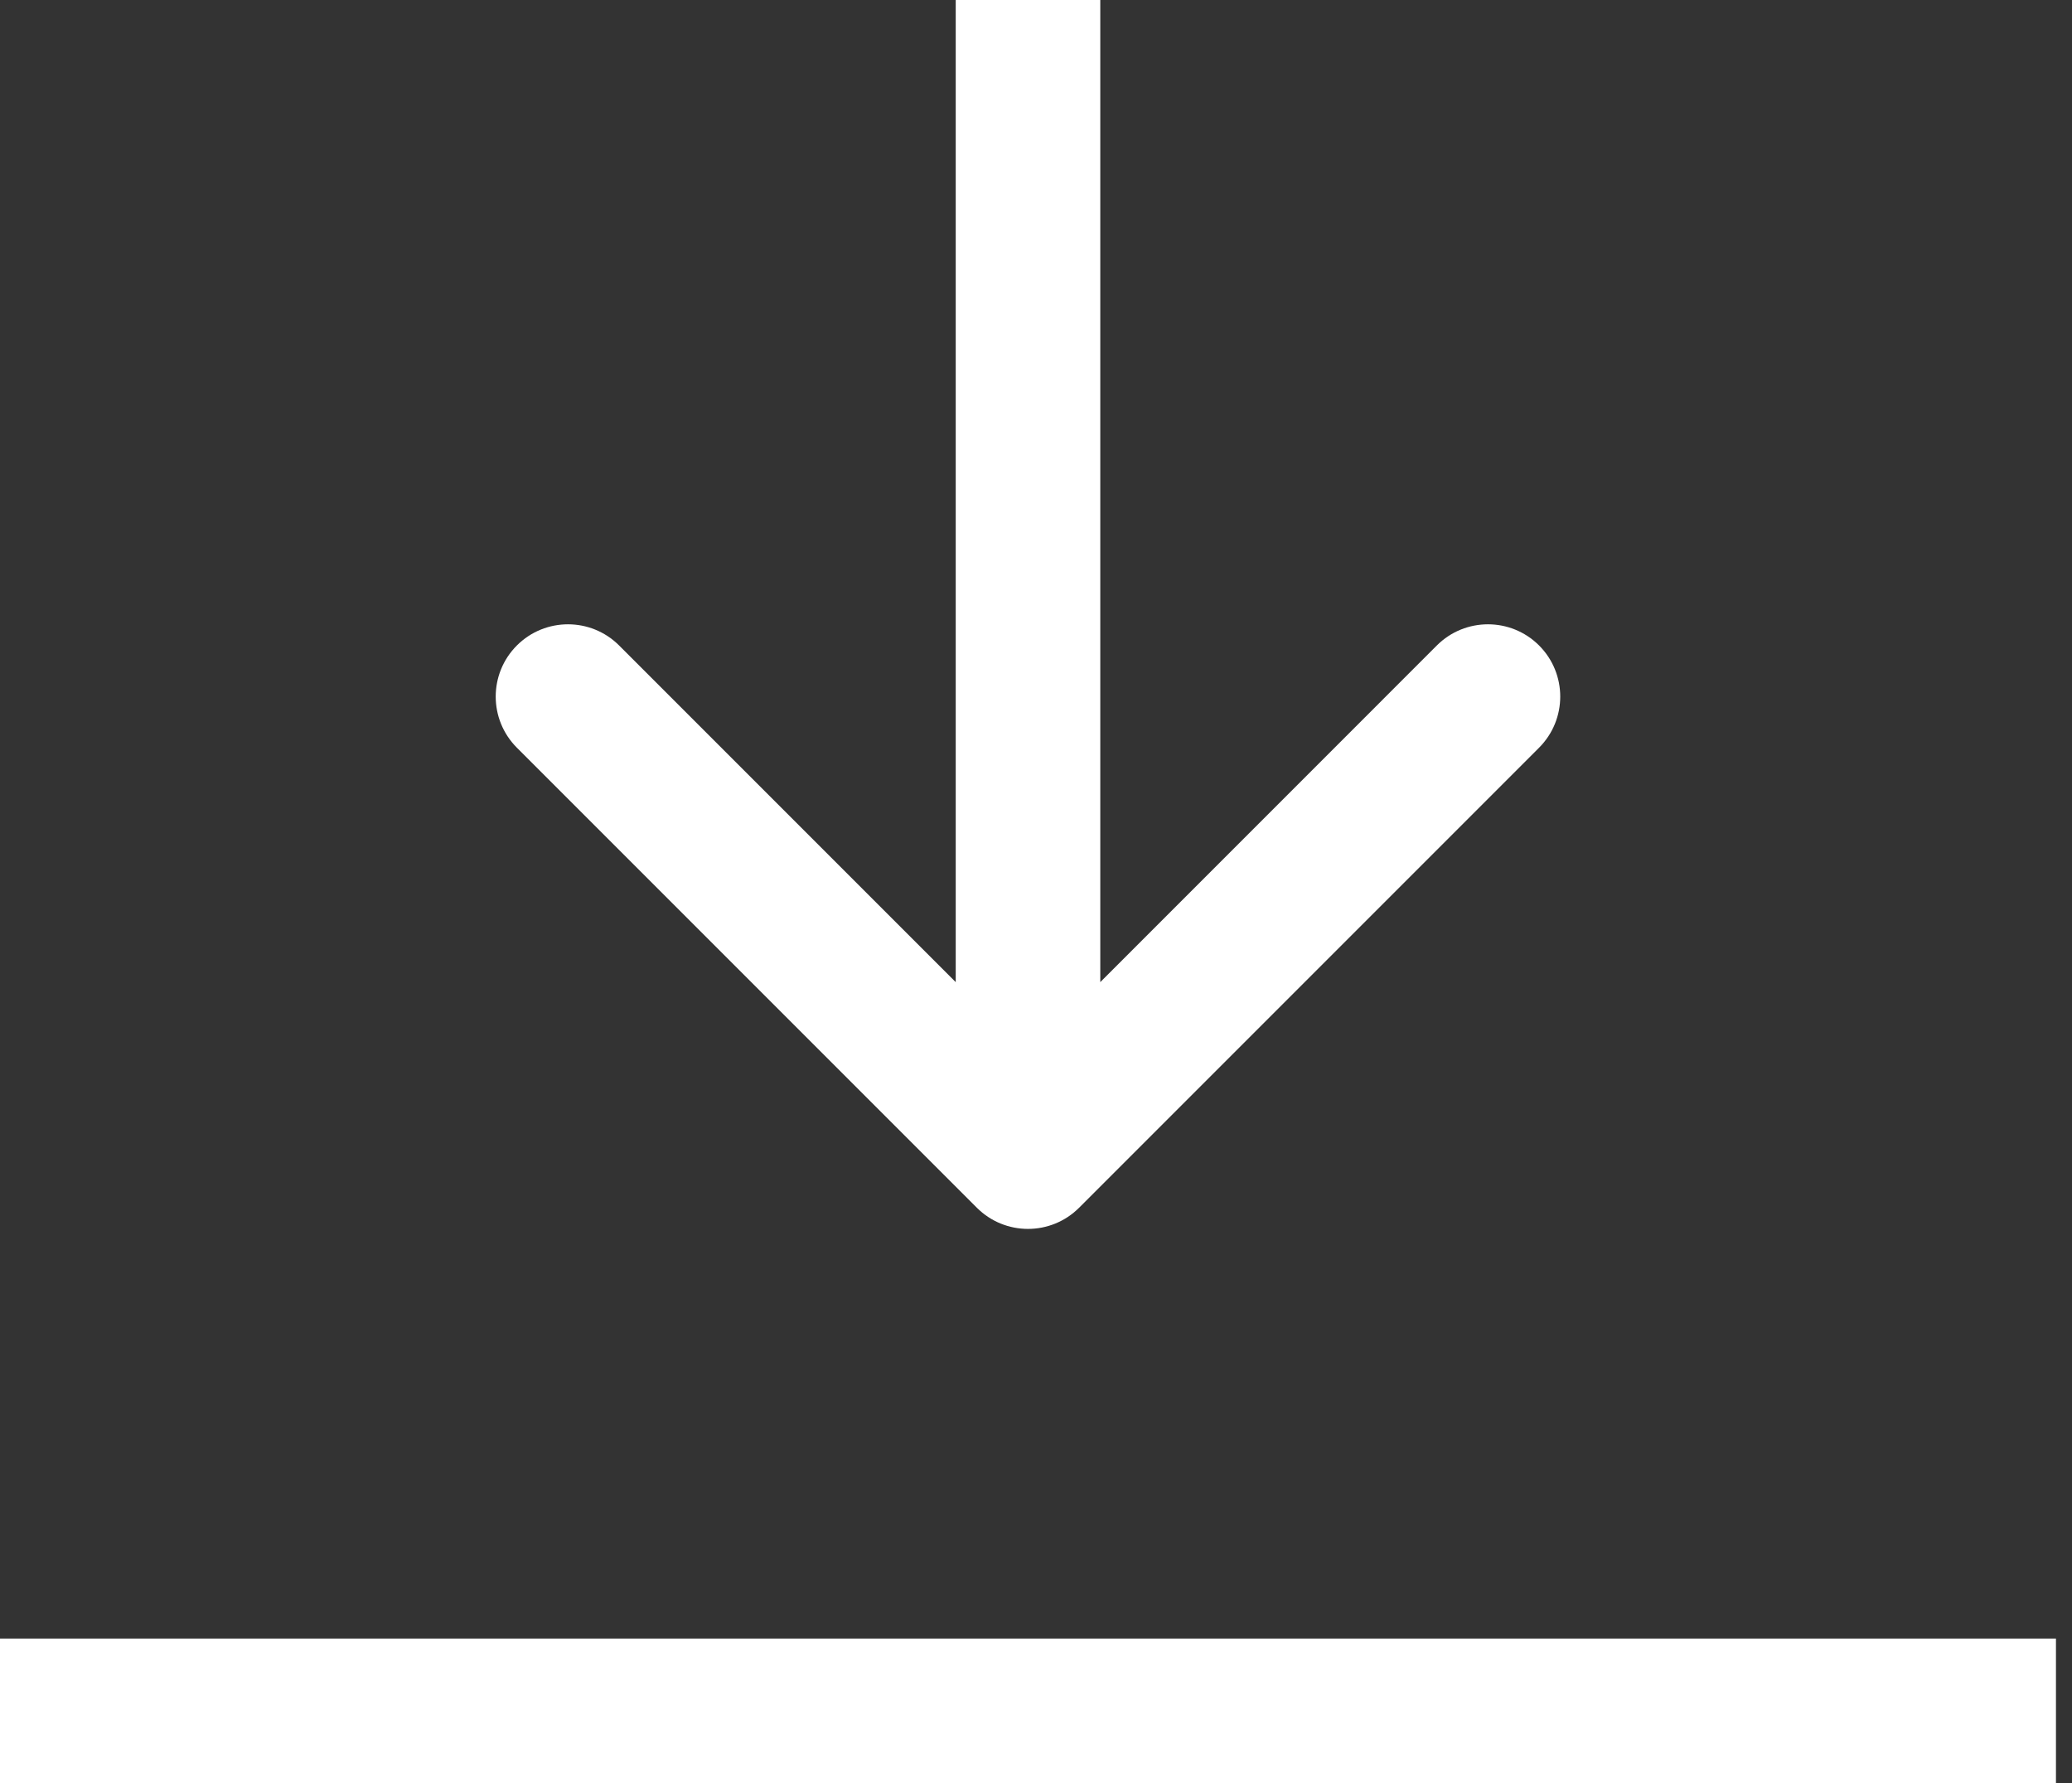 <svg width="43" height="37" viewBox="0 0 43 37" fill="none" xmlns="http://www.w3.org/2000/svg">
<rect x="0" y="0" width="43" height="37" fill="#333333" stroke="none"/>
<path d="M20.273 25.061C20.859 25.646 21.808 25.646 22.394 25.061L31.94 15.515C32.526 14.929 32.526 13.979 31.94 13.393C31.354 12.808 30.405 12.808 29.819 13.393L21.334 21.879L12.848 13.393C12.262 12.808 11.313 12.808 10.727 13.393C10.141 13.979 10.141 14.929 10.727 15.515L20.273 25.061ZM19.834 -6.5567e-08L19.834 24L22.834 24L22.834 6.5567e-08L19.834 -6.5567e-08Z" fill="white"/>
<rect y="34" width="42.667" height="3" fill="white"/>
</svg>
